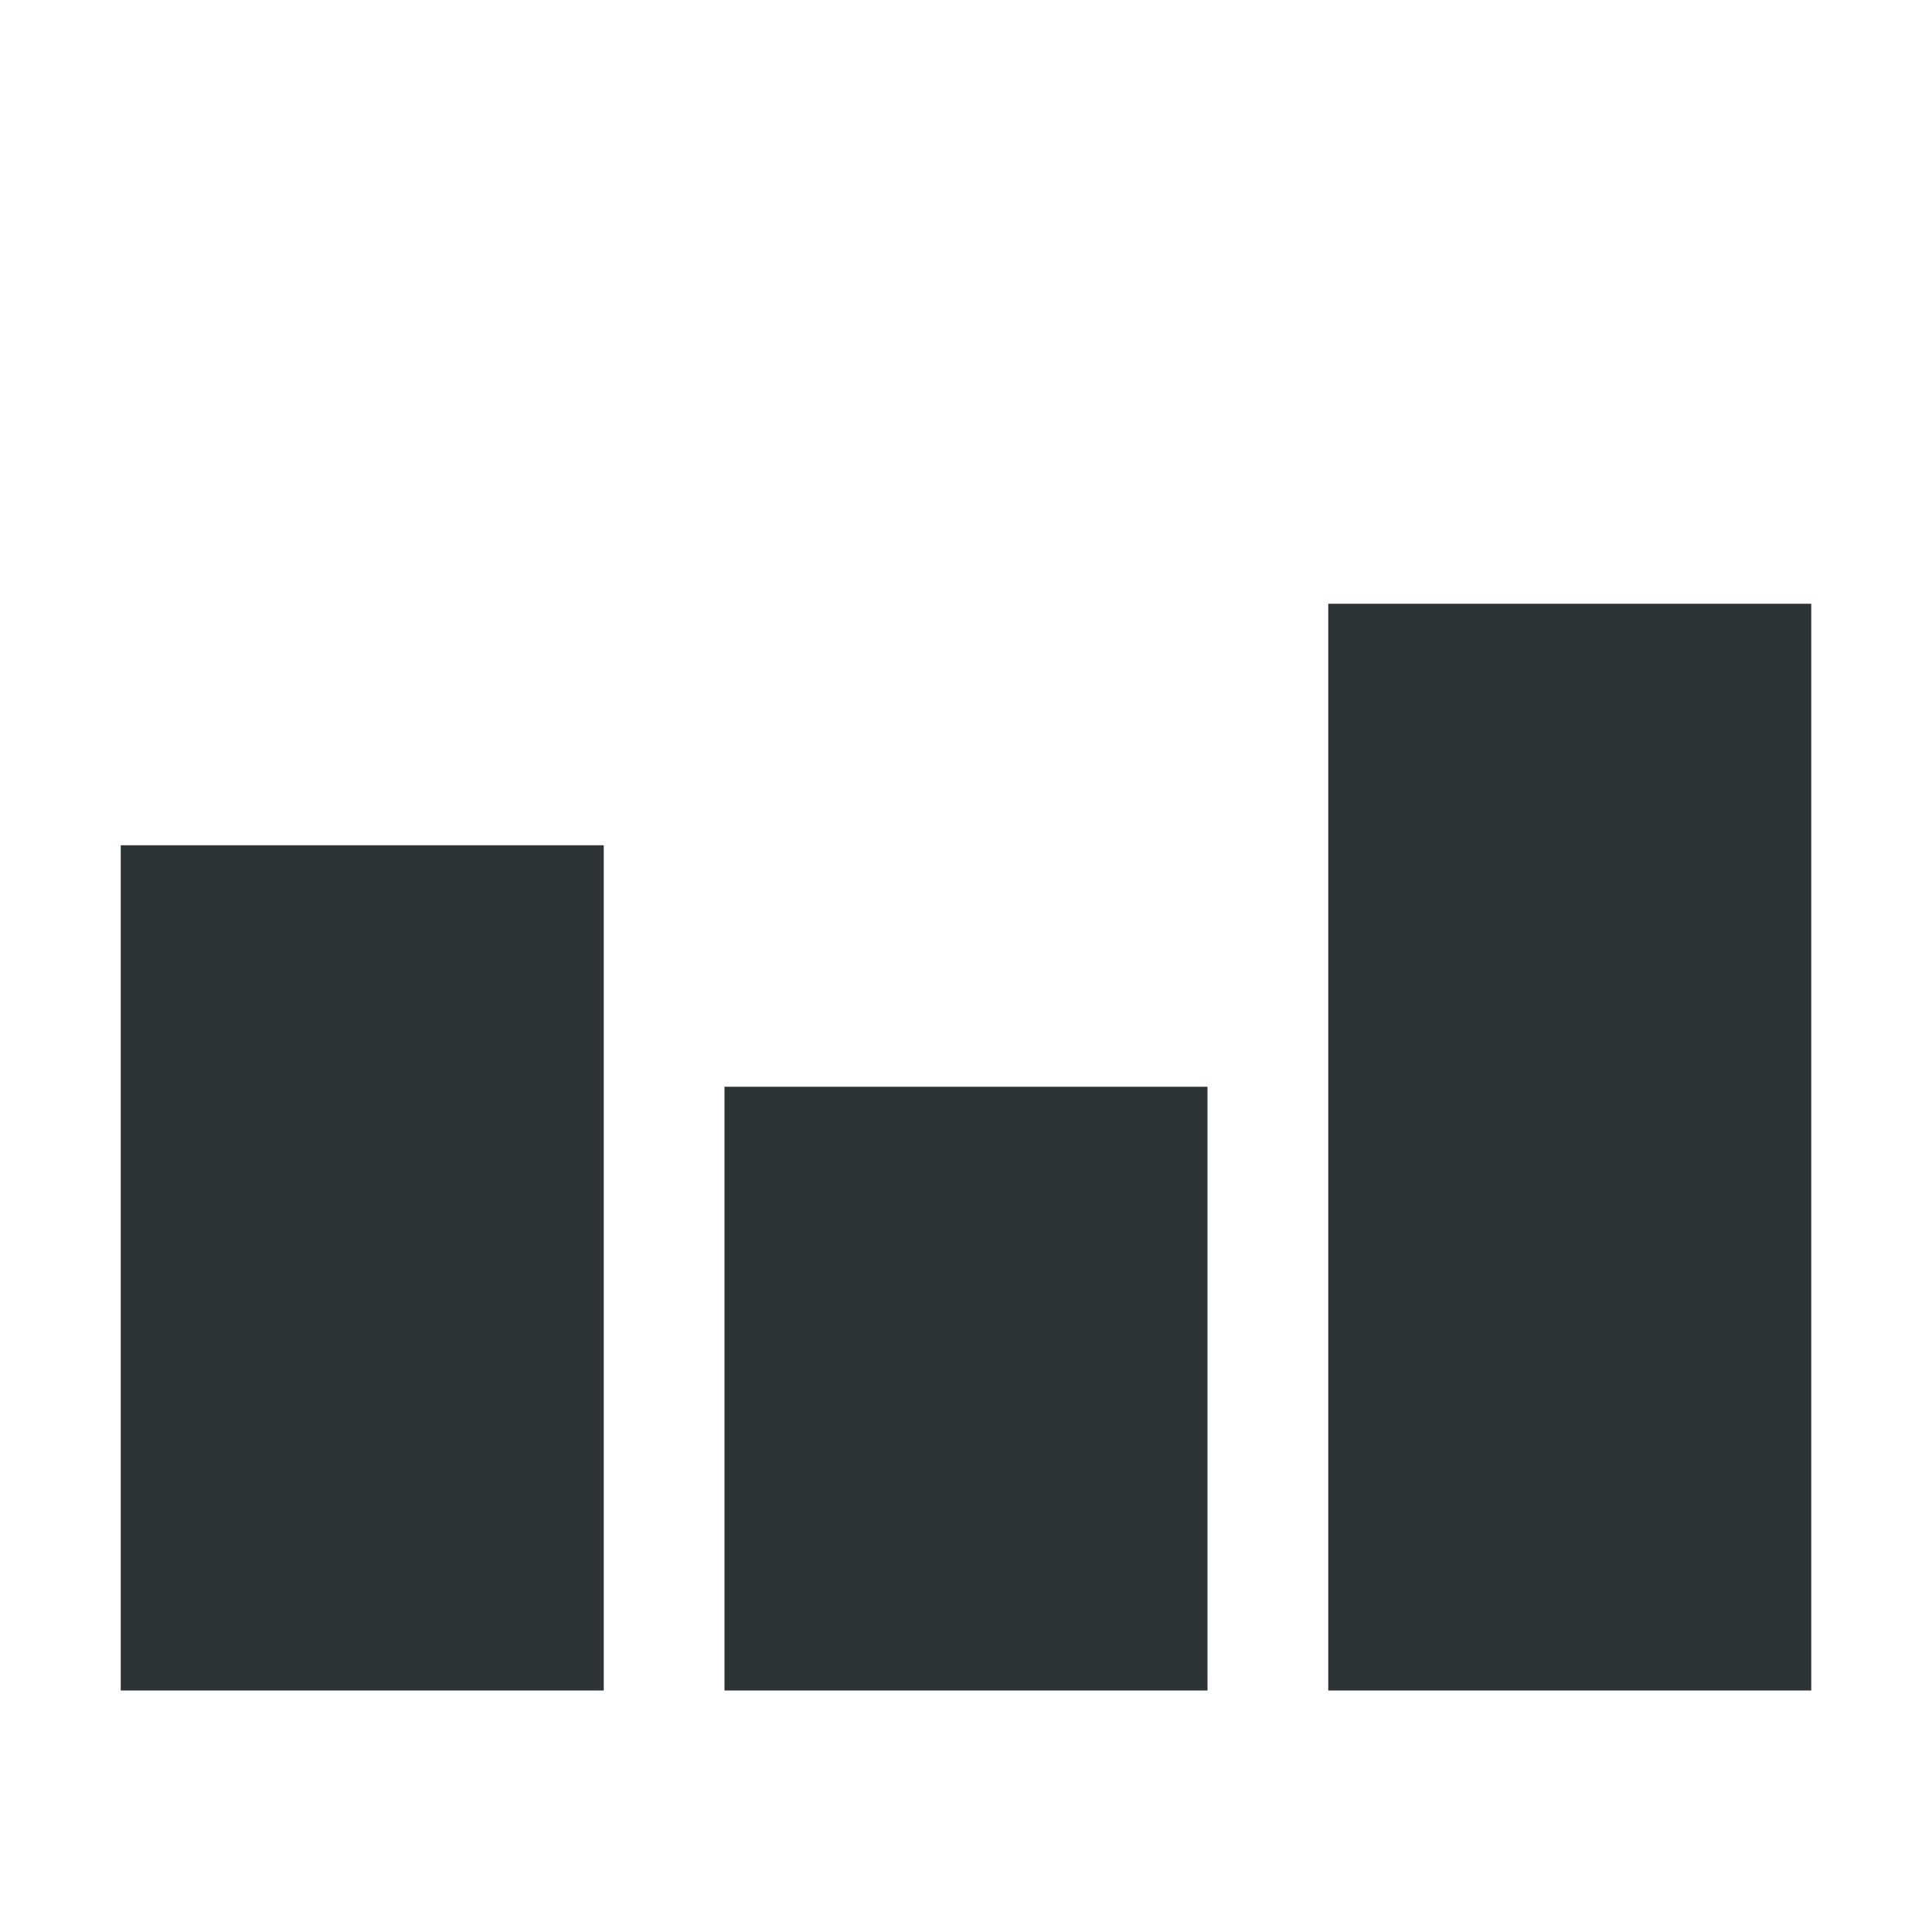 <svg width="16" height="16" viewBox="0 0 16 16" fill="none" xmlns="http://www.w3.org/2000/svg">
<rect x="1" y="7" width="4" height="7" fill="#2E3436"/>
<rect x="6" y="9" width="4" height="5" fill="#2E3436"/>
<rect x="11" y="5" width="4" height="9" fill="#2E3436"/>
</svg>
